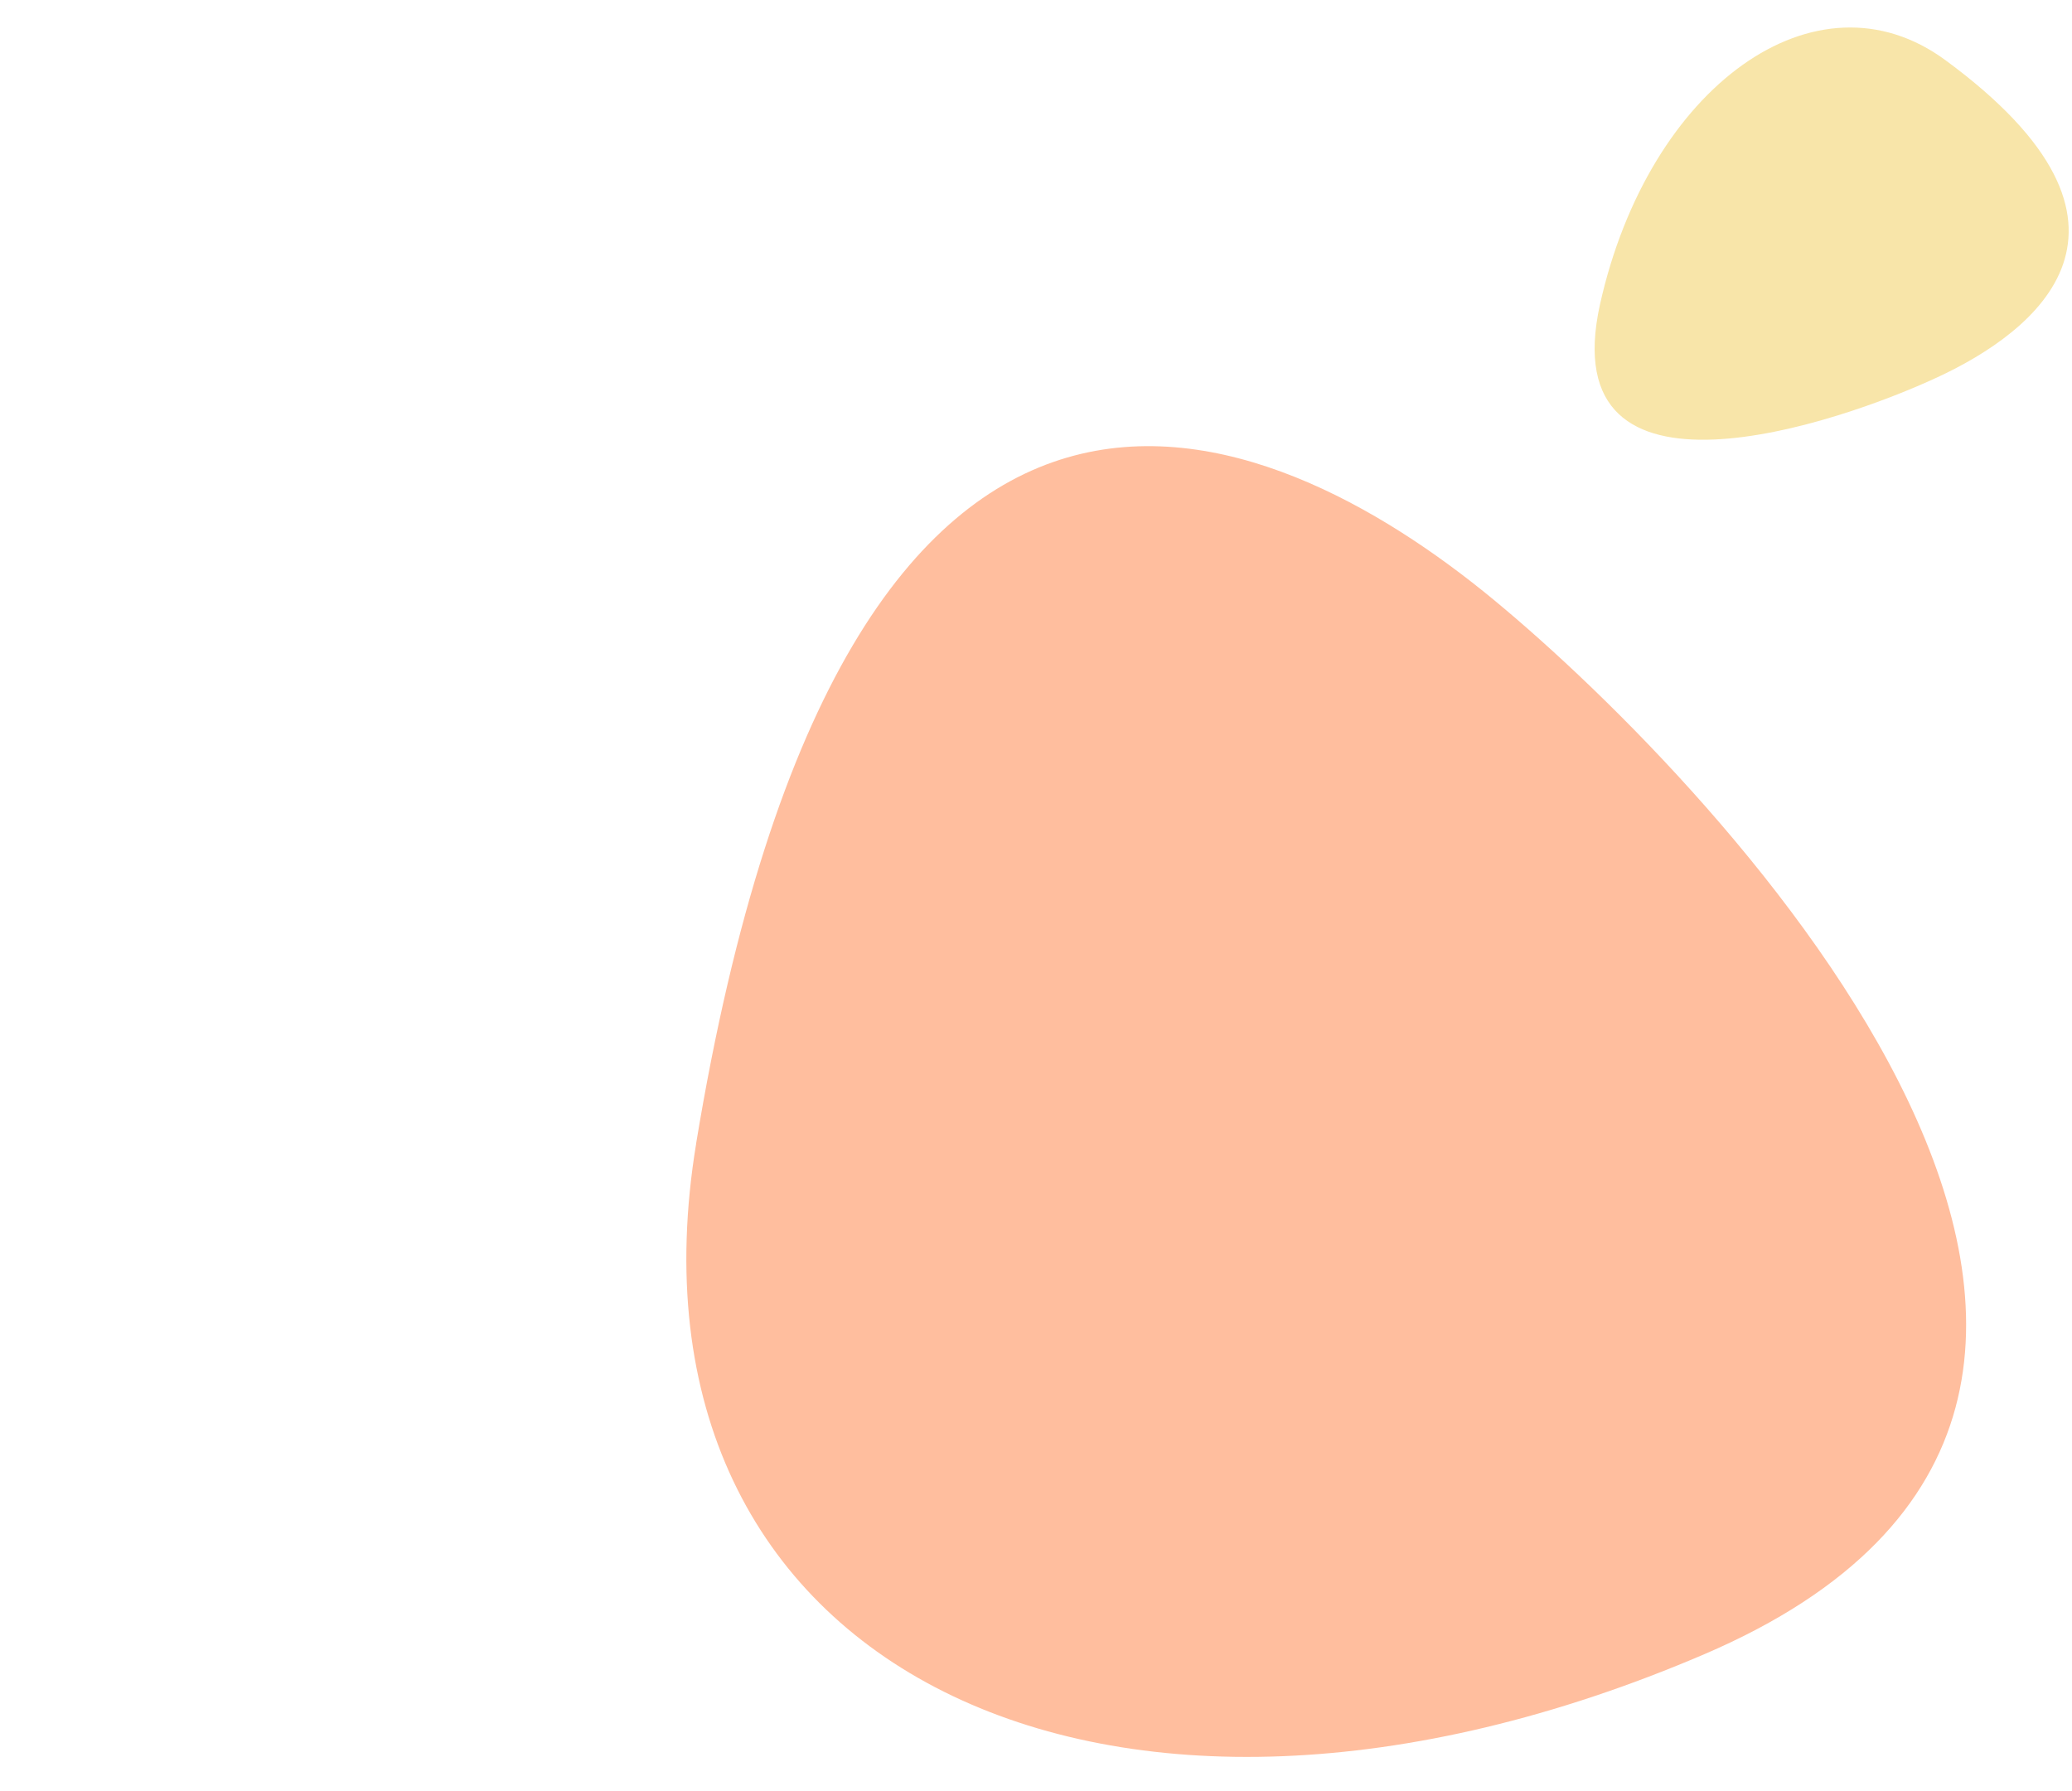 <svg width="317" height="274" viewBox="0 0 317 274" fill="none" xmlns="http://www.w3.org/2000/svg">
<path d="M106.499 174.964C129.649 34.625 193.899 63.188 228.511 91.751C263.178 120.349 352.21 213.896 260.756 253.083C169.303 292.27 93.282 255.2 106.506 174.973" fill="#FFBE9E"/>
<path d="M297.657 9.221C332.288 34.684 311.383 50.773 296.442 57.706C281.484 64.689 237.407 79.878 244.794 46.539C252.234 13.23 277.895 -5.338 297.657 9.221Z" fill="#F8E5A9"/>
</svg>

